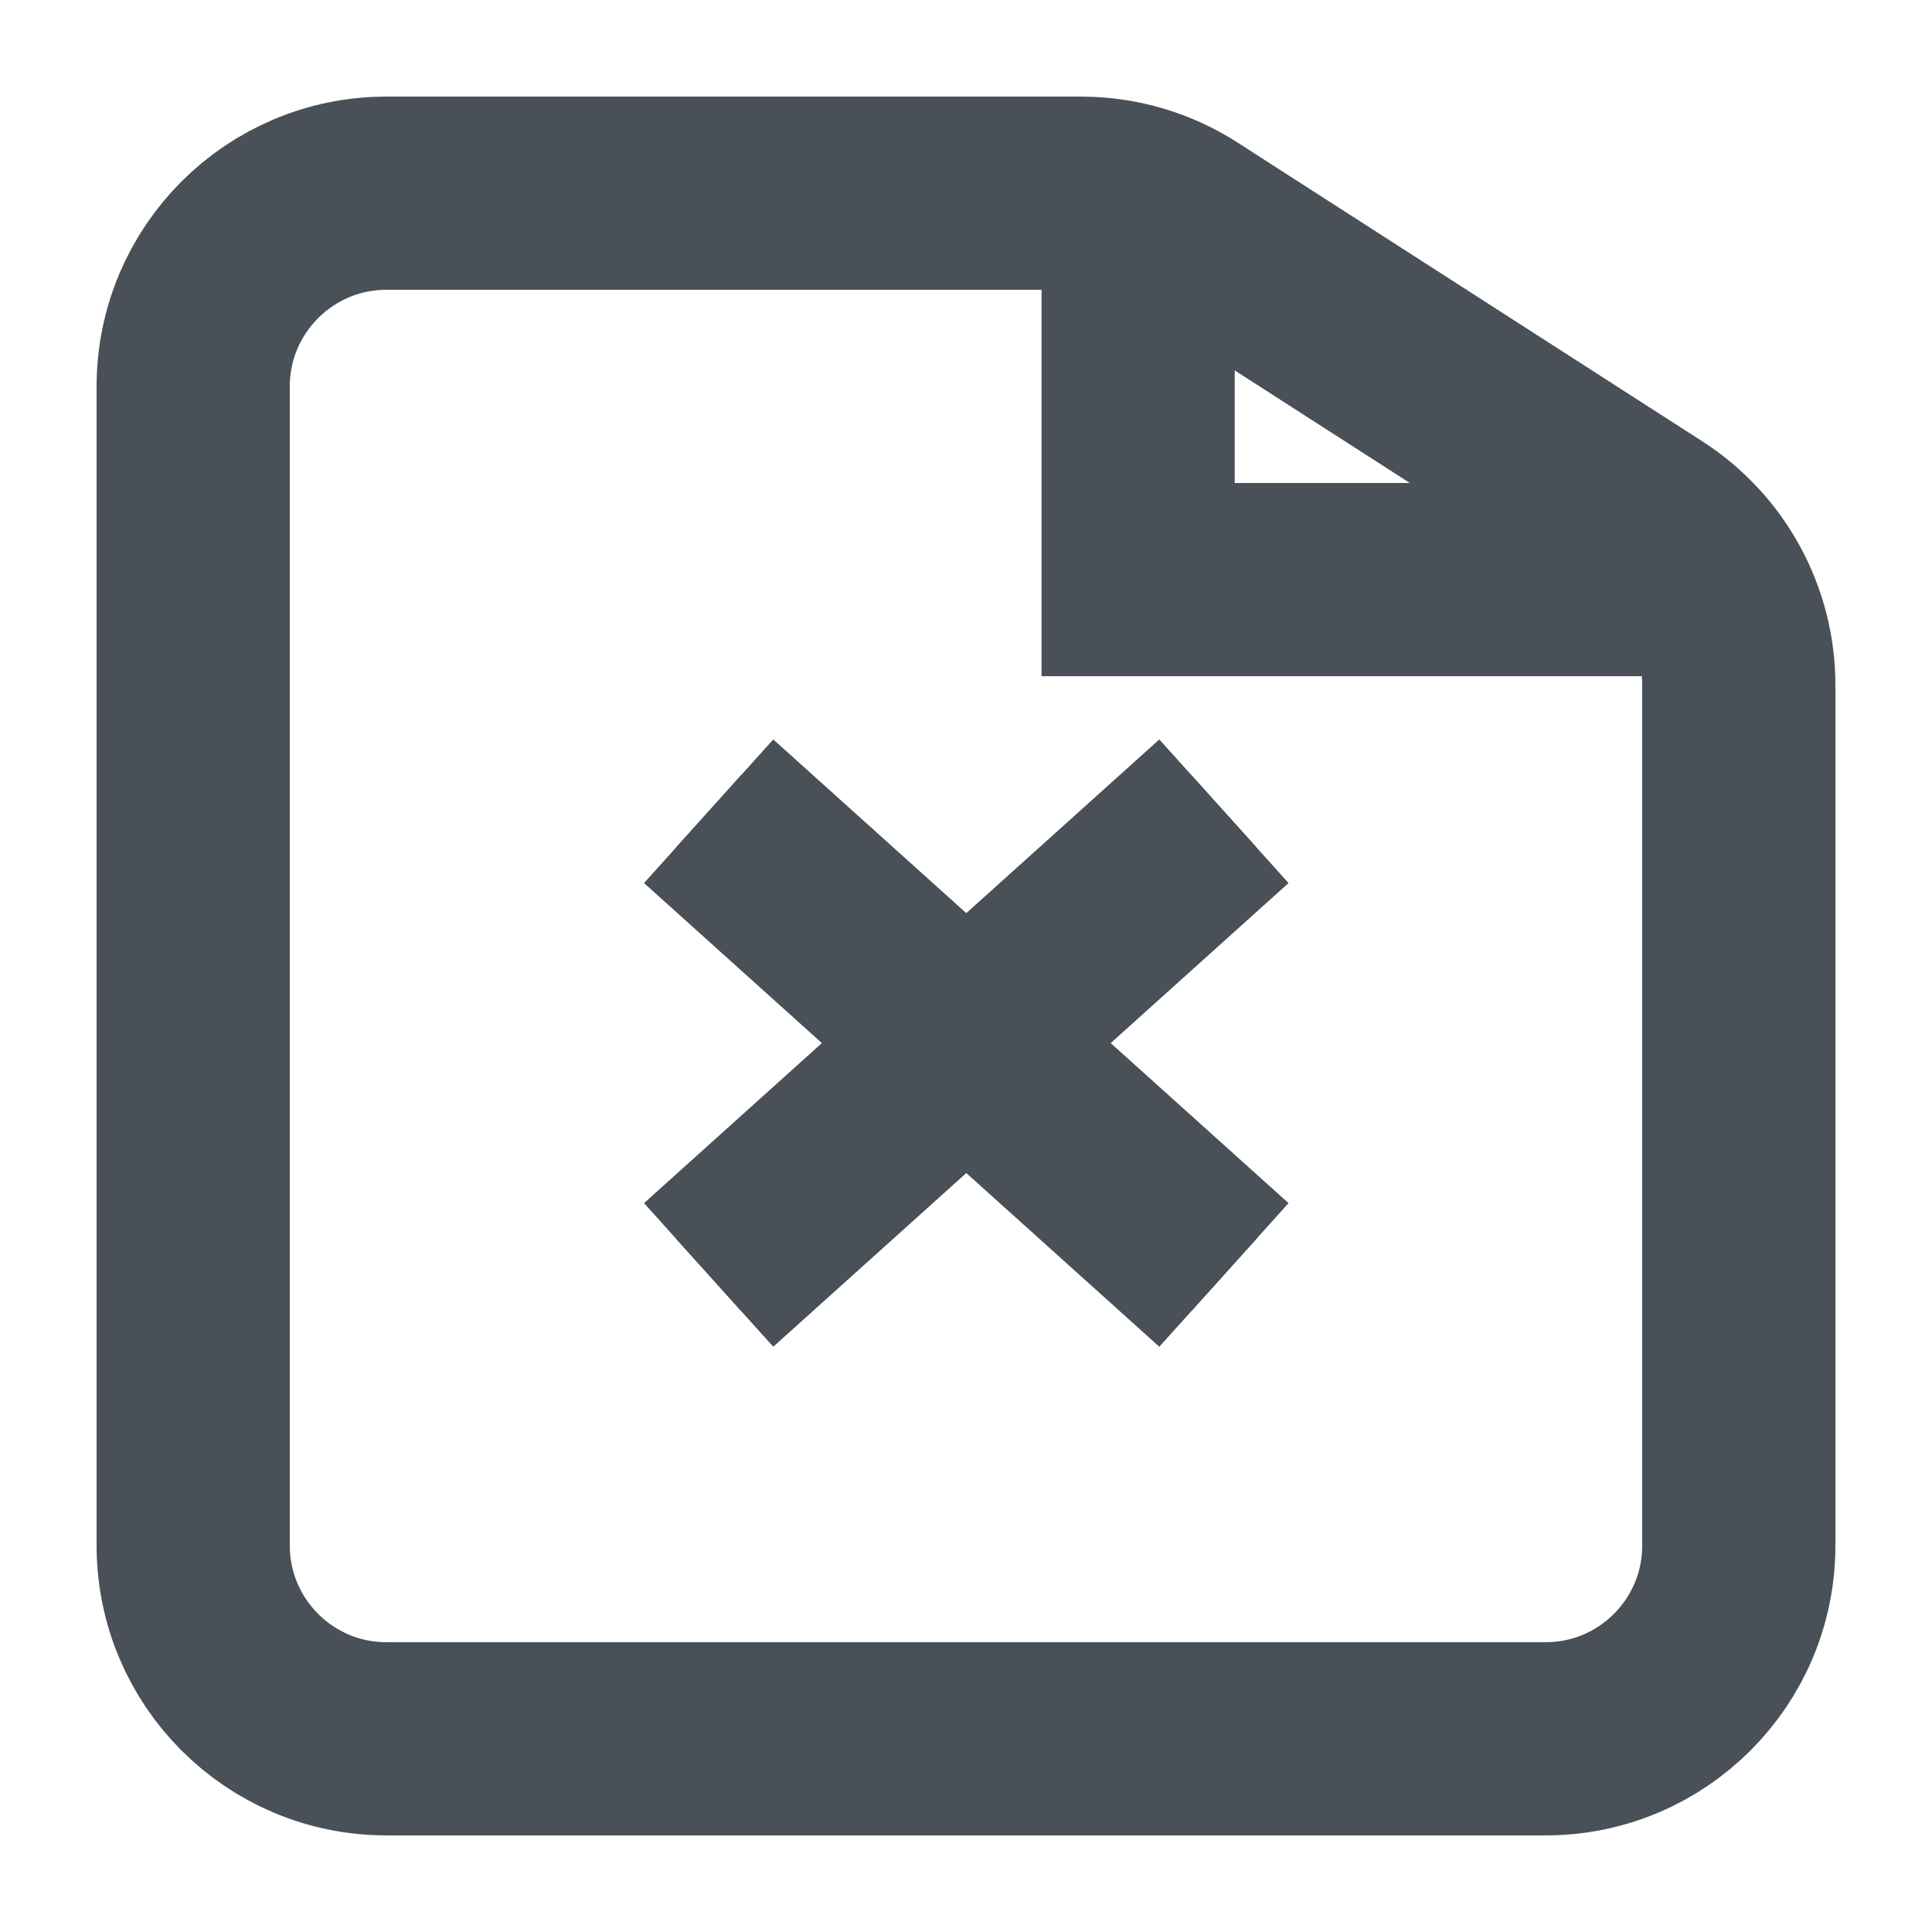 <svg width="10" height="10" viewBox="0 0 10 10" fill="none" xmlns="http://www.w3.org/2000/svg">
<path d="M5.891 1V3H8.557" stroke="#495057" stroke-width="0.5"/>
<path d="M6.335 4.199L3.668 6.599" stroke="#495057" stroke-width="0.5"/>
<path d="M3.668 4.199L6.335 6.599" stroke="#495057" stroke-width="0.5"/>
<path d="M5.891 1V3H8.557" stroke="#495057"/>
<path d="M6.335 4.199L3.668 6.599" stroke="#495057"/>
<path d="M3.668 4.199L6.335 6.599" stroke="#495057"/>
<path d="M2 1H5.595C5.787 1 5.975 1.055 6.136 1.159L8.541 2.705C8.827 2.889 9 3.206 9 3.546V8C9 8.552 8.552 9 8 9H2C1.448 9 1 8.552 1 8V2C1 1.448 1.448 1 2 1Z" stroke="#495057"/>
</svg>
